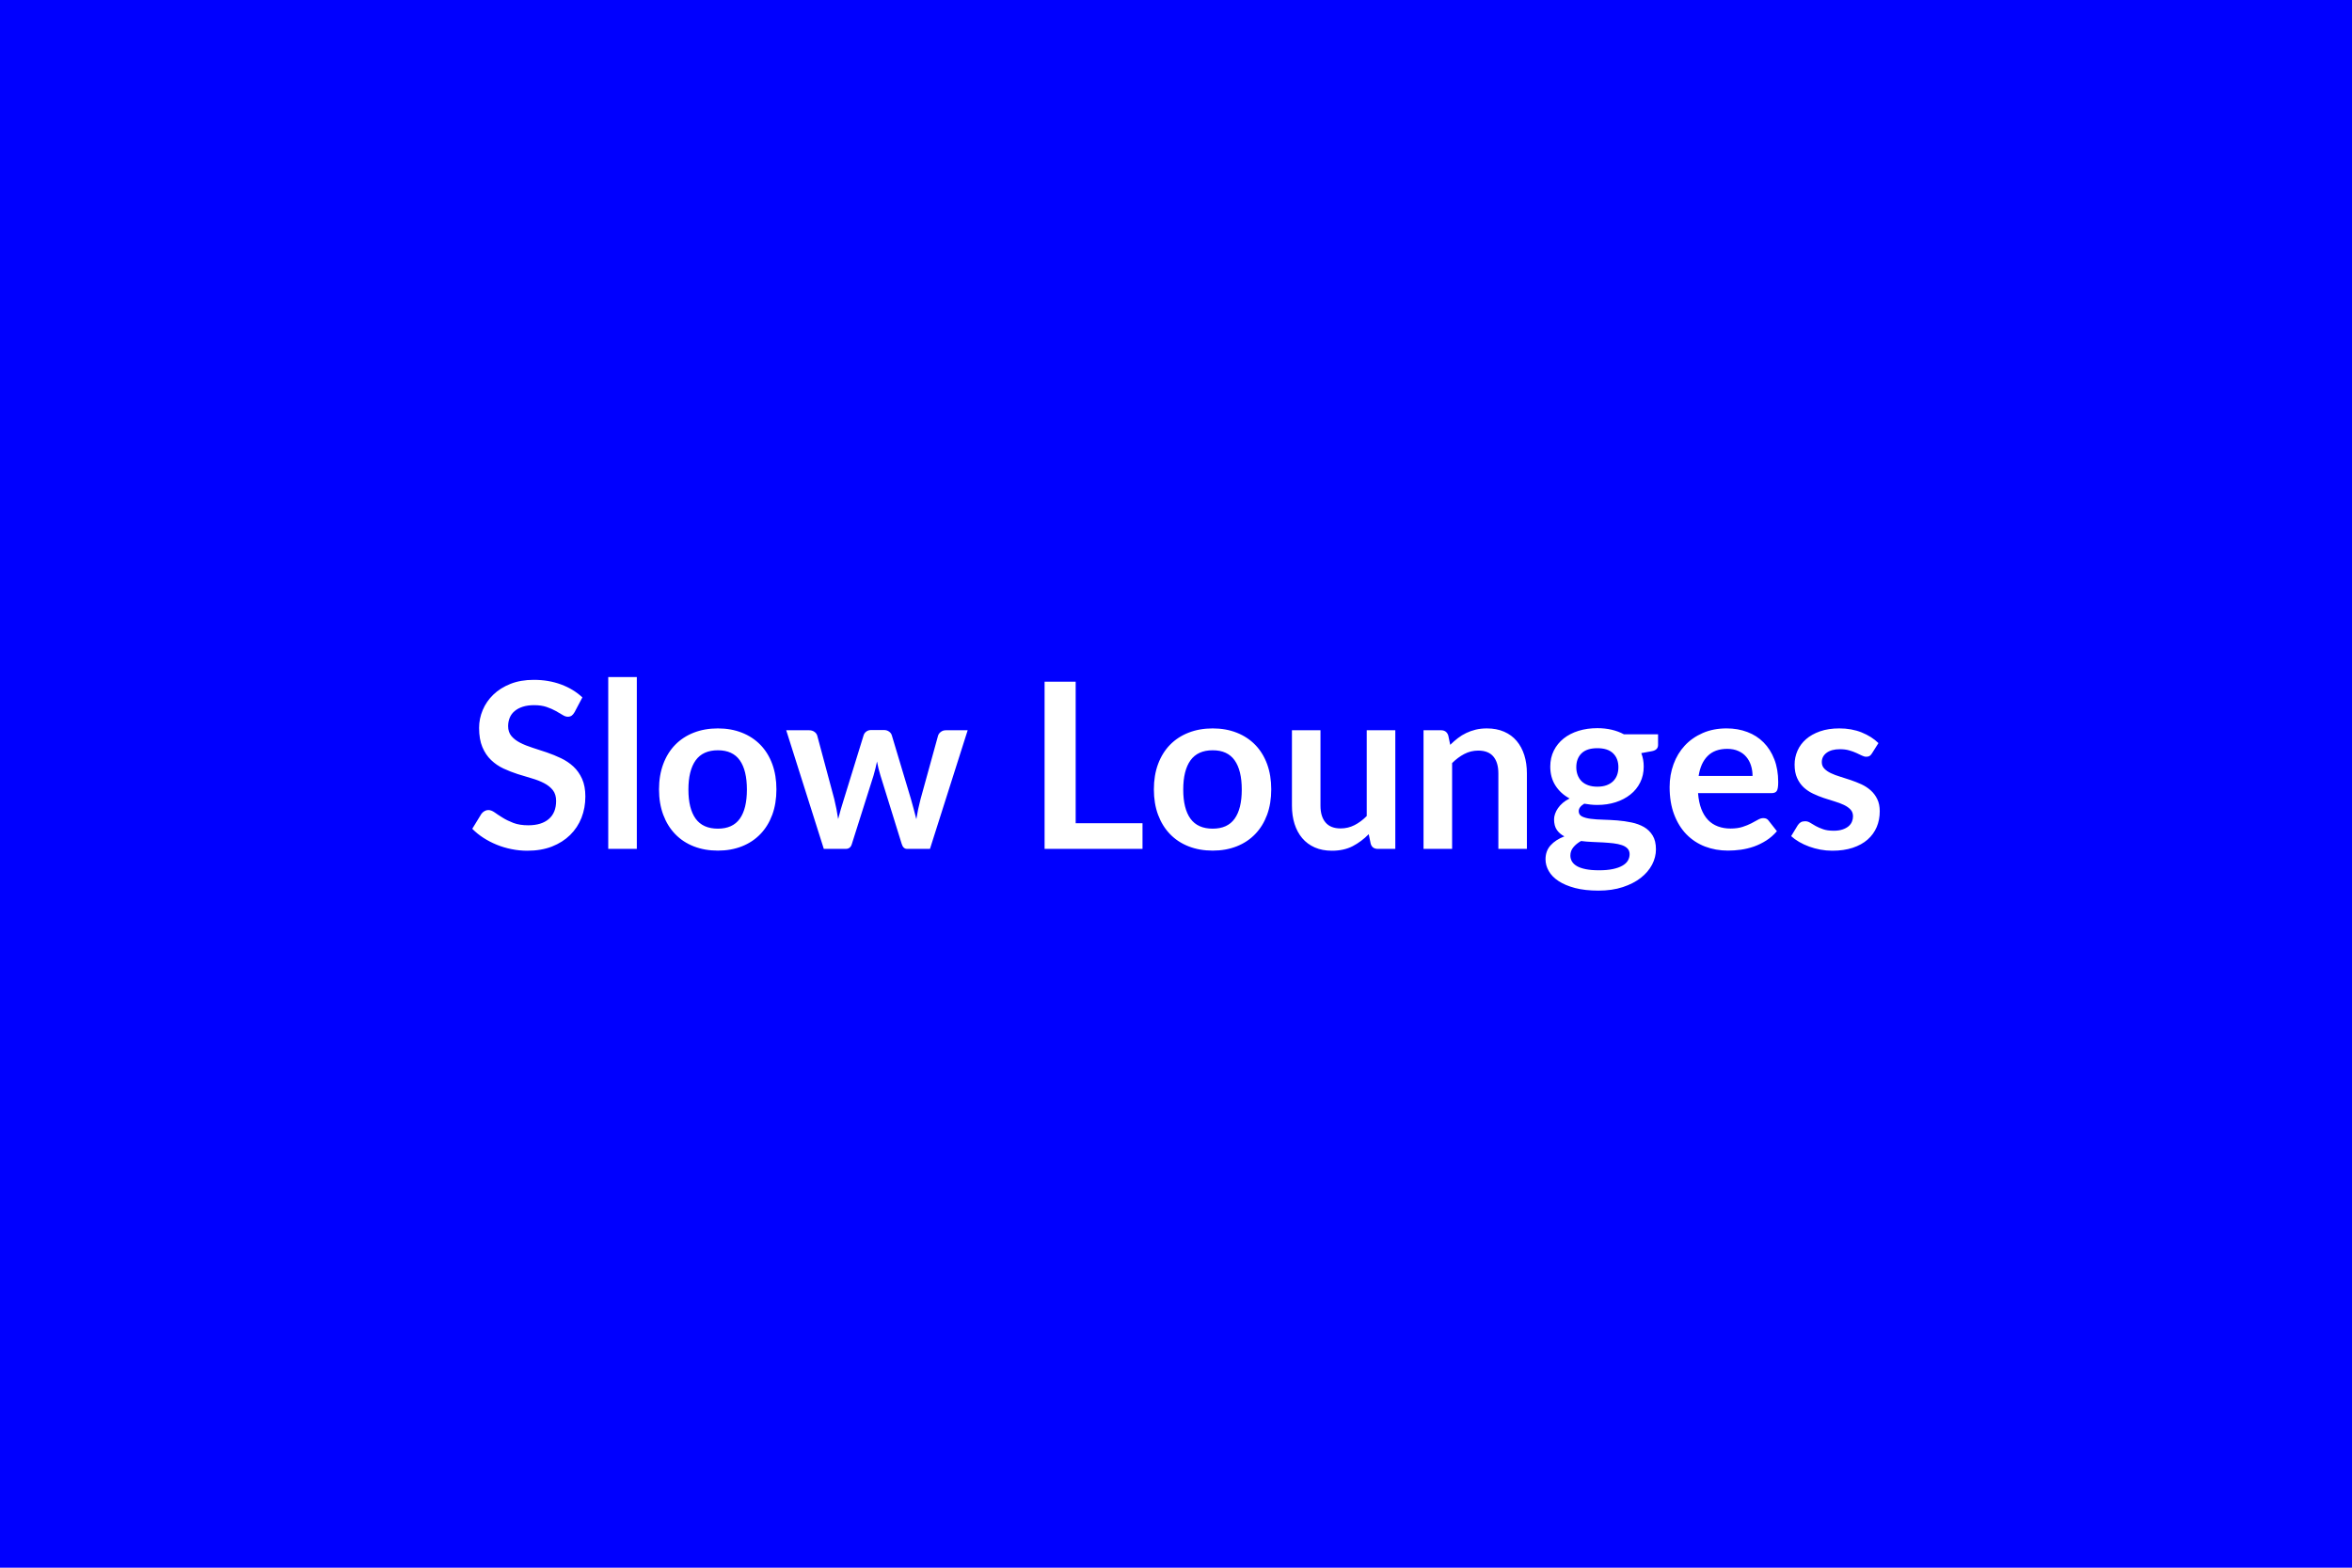 <svg xmlns="http://www.w3.org/2000/svg" width="600" height="400" viewBox="0 0 600 400"><rect width="100%" height="100%" fill="#0000FF"/><path fill="#FFFFFF" d="m148.565 177.945-1.98 3.75q-.35.62-.75.9t-.99.28q-.62 0-1.34-.46-.73-.45-1.73-1.01t-2.34-1.02q-1.35-.46-3.18-.46-1.65 0-2.89.4t-2.08 1.11q-.84.7-1.25 1.69t-.41 2.17q0 1.5.84 2.51.84 1 2.23 1.71 1.38.71 3.15 1.27t3.63 1.19q1.86.64 3.63 1.48t3.16 2.12q1.38 1.28 2.22 3.14t.84 4.52q0 2.89-.98 5.41-.99 2.52-2.9 4.4-1.9 1.87-4.64 2.95-2.75 1.07-6.29 1.07-2.03 0-4.01-.4-1.97-.39-3.79-1.13-1.81-.74-3.41-1.77-1.59-1.03-2.83-2.3l2.33-3.81q.3-.41.77-.69t1-.28q.74 0 1.6.6.85.61 2.03 1.34 1.18.74 2.76 1.35 1.58.6 3.79.6 3.39 0 5.25-1.61 1.86-1.6 1.86-4.61 0-1.68-.84-2.75-.84-1.06-2.23-1.78-1.38-.72-3.15-1.23-1.77-.5-3.6-1.09t-3.6-1.41q-1.77-.83-3.16-2.16-1.39-1.32-2.23-3.31-.84-2-.84-4.92 0-2.33.93-4.54t2.7-3.92 4.37-2.75q2.59-1.03 5.96-1.03 3.77 0 6.96 1.18 3.18 1.18 5.43 3.3m6.6-5.19h7.29v43.84h-7.29zm27.97 13.1q3.36 0 6.12 1.09t4.72 3.1 3.03 4.9q1.06 2.89 1.06 6.46 0 3.6-1.06 6.49-1.07 2.89-3.03 4.92-1.96 2.04-4.72 3.13t-6.12 1.09q-3.39 0-6.17-1.09-2.77-1.09-4.73-3.13-1.96-2.03-3.04-4.92t-1.08-6.49q0-3.57 1.08-6.46t3.04-4.9 4.73-3.1q2.78-1.09 6.17-1.09m0 25.58q3.78 0 5.59-2.54t1.81-7.43q0-4.9-1.81-7.47-1.81-2.56-5.59-2.56-3.83 0-5.68 2.58-1.84 2.58-1.84 7.45 0 4.86 1.84 7.42 1.85 2.55 5.68 2.55m58.17-25.11h5.55l-9.62 30.27h-5.84q-1 0-1.38-1.3l-5.43-17.49q-.27-.89-.49-1.76t-.37-1.75q-.17.88-.4 1.78-.22.9-.48 1.79l-5.52 17.43q-.35 1.3-1.56 1.3h-5.61l-9.59-30.27h5.82q.79 0 1.35.39.56.38.74.97l4.34 16.17q.32 1.32.57 2.59t.43 2.54q.32-1.27.69-2.54t.79-2.59l5.01-16.23q.18-.59.69-.97.52-.39 1.26-.39h3.21q.77 0 1.32.39.54.38.72.97l4.87 16.23q.38 1.32.72 2.61.34 1.28.66 2.55.39-2.51 1.09-5.16l4.46-16.17q.2-.59.74-.97.53-.39 1.26-.39m33.1 23.72h17.05v6.55h-24.98v-42.66h7.93zm34.96-24.19q3.36 0 6.12 1.09t4.72 3.1 3.03 4.9q1.06 2.89 1.06 6.46 0 3.6-1.06 6.49-1.07 2.89-3.03 4.92-1.96 2.04-4.72 3.13t-6.12 1.09q-3.39 0-6.16-1.09-2.78-1.09-4.74-3.13-1.96-2.03-3.04-4.92-1.07-2.89-1.07-6.49 0-3.57 1.07-6.46 1.08-2.89 3.04-4.9t4.74-3.1q2.77-1.09 6.16-1.09m0 25.58q3.78 0 5.59-2.54 1.82-2.54 1.82-7.43 0-4.9-1.82-7.47-1.81-2.56-5.59-2.56-3.83 0-5.68 2.58-1.84 2.58-1.84 7.45 0 4.86 1.84 7.42 1.85 2.55 5.68 2.55m39.29-25.11h7.29v30.27h-4.45q-1.45 0-1.83-1.33l-.5-2.42q-1.86 1.89-4.1 3.06-2.25 1.16-5.28 1.16-2.48 0-4.39-.84-1.9-.84-3.2-2.37-1.29-1.54-1.96-3.65-.66-2.11-.66-4.64v-19.24h7.28v19.24q0 2.77 1.29 4.29 1.28 1.52 3.85 1.52 1.89 0 3.54-.84t3.12-2.32zm20.8 1.33.5 2.39q.92-.91 1.94-1.7 1.01-.78 2.15-1.32 1.14-.55 2.43-.86 1.3-.31 2.84-.31 2.47 0 4.39.84t3.2 2.36 1.95 3.63q.66 2.11.66 4.65v19.26h-7.28v-19.26q0-2.78-1.27-4.3t-3.87-1.52q-1.89 0-3.54.86t-3.12 2.33v21.89h-7.29v-30.27h4.45q1.42 0 1.86 1.33m38.03 13.07q1.35 0 2.36-.37 1-.37 1.66-1.02.67-.65 1.01-1.56.34-.92.34-2.01 0-2.24-1.35-3.55-1.34-1.31-4.02-1.31-2.69 0-4.03 1.31t-1.34 3.55q0 1.06.34 1.98.34.91 1 1.58.66.66 1.68 1.03t2.35.37m8.23 17.23q0-.89-.53-1.45t-1.45-.87q-.91-.31-2.14-.46-1.22-.14-2.59-.22-1.37-.07-2.83-.13-1.47-.06-2.85-.24-1.21.68-1.96 1.6-.76.91-.76 2.12 0 .8.4 1.49t1.27 1.2q.87.5 2.26.78 1.38.28 3.39.28 2.04 0 3.51-.31 1.48-.31 2.43-.86.96-.54 1.41-1.3.44-.75.44-1.63m-1.45-30.59h8.71v2.71q0 1.3-1.57 1.59l-2.71.5q.62 1.57.62 3.43 0 2.24-.9 4.05-.9 1.82-2.5 3.08-1.59 1.27-3.76 1.97-2.16.69-4.67.69-.89 0-1.71-.09-.83-.09-1.63-.23-1.41.85-1.41 1.91 0 .92.84 1.35.84.42 2.23.6 1.38.18 3.15.22 1.77.05 3.63.19 1.86.15 3.63.52t3.16 1.16q1.38.8 2.22 2.17t.84 3.53q0 2-.98 3.89-.99 1.89-2.87 3.37-1.87 1.47-4.6 2.37t-6.21.9q-3.42 0-5.96-.66-2.53-.67-4.21-1.77-1.69-1.11-2.51-2.56-.83-1.44-.83-3 0-2.13 1.29-3.56 1.28-1.43 3.52-2.29-1.21-.62-1.92-1.65t-.71-2.71q0-.68.26-1.4.25-.73.73-1.43.49-.71 1.23-1.35.73-.63 1.74-1.13-2.3-1.24-3.62-3.31-1.31-2.06-1.31-4.83 0-2.25.9-4.06t2.51-3.1q1.61-1.28 3.8-1.96 2.2-.68 4.8-.68 1.94 0 3.66.4 1.71.4 3.12 1.17m19.06 10.62h13.75q0-1.42-.4-2.67-.4-1.26-1.2-2.2-.79-.95-2.02-1.49-1.22-.55-2.84-.55-3.16 0-4.97 1.8-1.82 1.8-2.32 5.11m18.58 4.39h-18.73q.18 2.33.83 4.03.65 1.69 1.71 2.8t2.52 1.65q1.46.55 3.23.55t3.06-.42q1.28-.41 2.24-.91t1.68-.91q.72-.42 1.4-.42.91 0 1.36.68l2.09 2.66q-1.21 1.41-2.71 2.37-1.51.96-3.14 1.54-1.64.57-3.34.81-1.69.23-3.29.23-3.15 0-5.87-1.04-2.71-1.05-4.72-3.1-2-2.05-3.15-5.08-1.15-3.02-1.15-7 0-3.1 1-5.83t2.87-4.75q1.88-2.02 4.58-3.2t6.09-1.18q2.86 0 5.28.92 2.42.91 4.16 2.67 1.74 1.75 2.73 4.3t.99 5.83q0 1.65-.36 2.23-.35.57-1.36.57m27.29-12.77-1.65 2.62q-.29.47-.62.67-.32.19-.83.19-.53 0-1.13-.3-.61-.29-1.4-.66-.8-.37-1.82-.66-1.01-.3-2.4-.3-2.15 0-3.38.92-1.22.91-1.22 2.38 0 .98.63 1.64.64.67 1.68 1.17 1.05.5 2.38.9t2.7.87 2.7 1.07q1.32.61 2.37 1.54t1.68 2.23q.64 1.29.64 3.12 0 2.19-.78 4.03-.79 1.84-2.32 3.19-1.53 1.34-3.79 2.09t-5.21.75q-1.56 0-3.05-.28t-2.86-.78-2.54-1.18-2.05-1.48l1.68-2.77q.33-.5.77-.77.44-.26 1.12-.26t1.28.38q.61.39 1.4.83.8.44 1.88.82 1.07.39 2.73.39 1.29 0 2.22-.31t1.54-.81q.6-.5.88-1.17.28-.66.28-1.37 0-1.06-.63-1.74-.64-.68-1.68-1.18-1.05-.5-2.39-.9-1.35-.4-2.75-.87t-2.74-1.11q-1.34-.63-2.39-1.6-1.05-.98-1.68-2.39-.64-1.42-.64-3.43 0-1.85.74-3.54.74-1.68 2.17-2.93t3.57-2.01q2.14-.75 4.94-.75 3.13 0 5.69 1.03 2.57 1.04 4.28 2.72"/></svg>